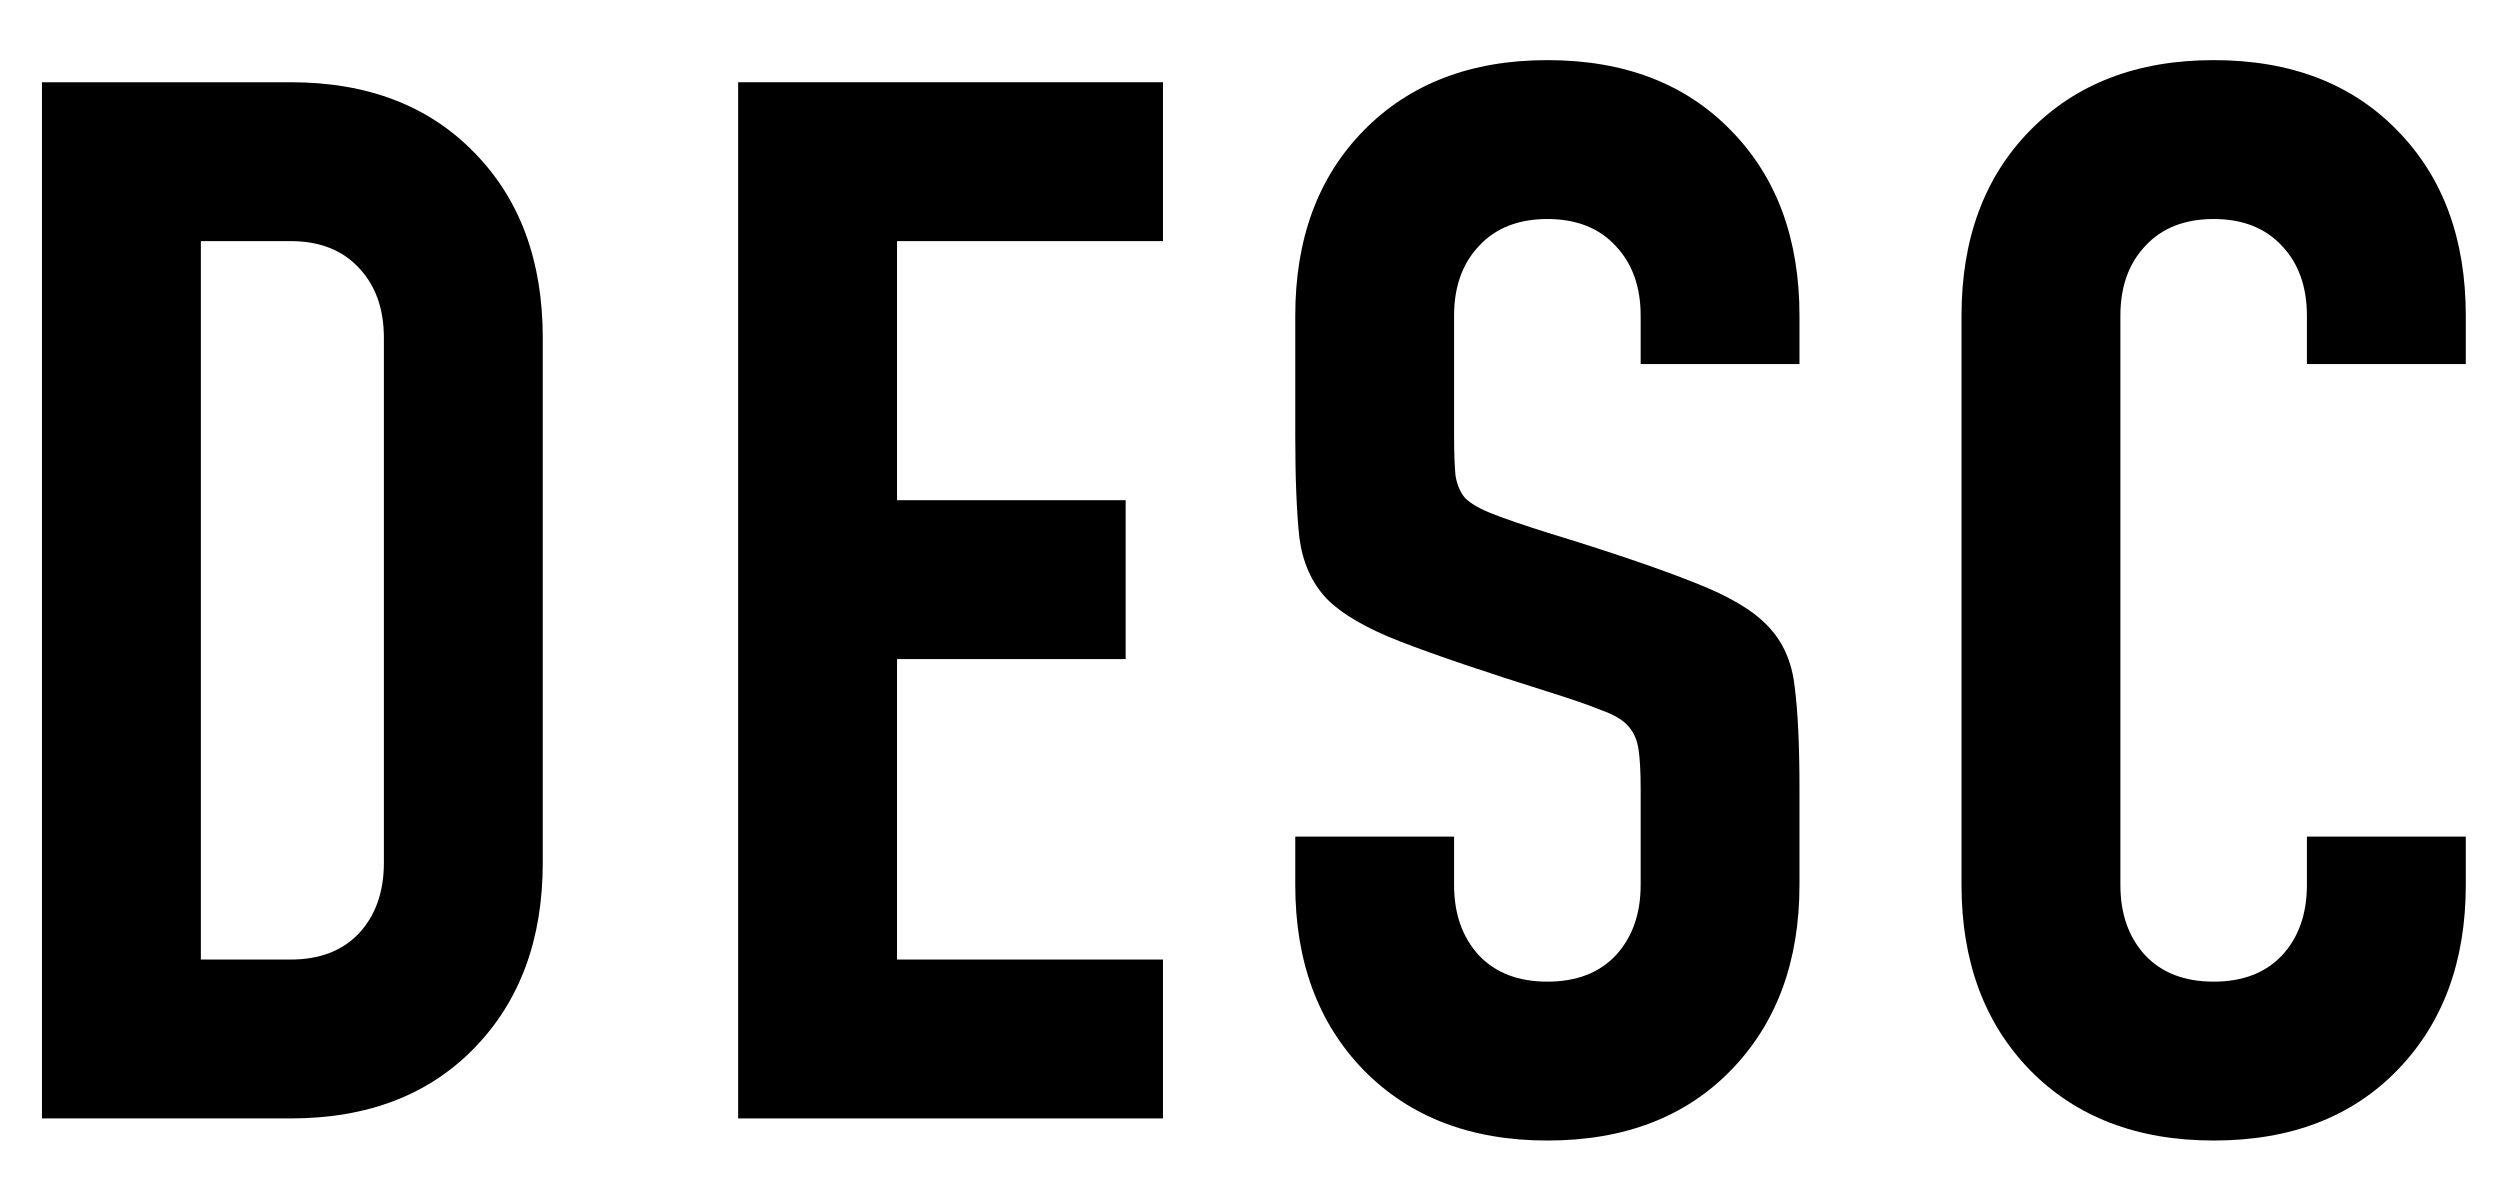 <svg xmlns="http://www.w3.org/2000/svg" width="38" height="18" viewBox="0 0 38 18" fill="none">
  <path d="M37.48 12.716V13.451C37.48 14.613 37.134 15.551 36.441 16.265C35.748 16.979 34.817 17.336 33.648 17.336C32.486 17.336 31.555 16.979 30.855 16.265C30.162 15.551 29.815 14.613 29.815 13.451V4.799C29.815 3.63 30.162 2.692 30.855 1.985C31.555 1.271 32.486 0.914 33.648 0.914C34.817 0.914 35.748 1.271 36.441 1.985C37.134 2.692 37.48 3.63 37.48 4.799V5.534H35.065V4.799C35.065 4.358 34.939 4.005 34.687 3.739C34.435 3.466 34.089 3.329 33.648 3.329C33.207 3.329 32.86 3.466 32.608 3.739C32.356 4.005 32.23 4.358 32.23 4.799V13.451C32.23 13.892 32.356 14.249 32.608 14.522C32.86 14.788 33.207 14.921 33.648 14.921C34.089 14.921 34.435 14.788 34.687 14.522C34.939 14.249 35.065 13.892 35.065 13.451V12.716H37.48Z" fill="black"/>
  <path d="M23.52 17.336C22.358 17.336 21.427 16.979 20.727 16.265C20.034 15.551 19.688 14.613 19.688 13.451V12.716H22.102V13.451C22.102 13.892 22.229 14.249 22.48 14.522C22.733 14.788 23.079 14.921 23.52 14.921C23.961 14.921 24.308 14.788 24.559 14.522C24.811 14.249 24.938 13.892 24.938 13.451V11.981C24.938 11.729 24.927 11.533 24.906 11.393C24.885 11.246 24.832 11.127 24.748 11.036C24.672 10.945 24.535 10.864 24.339 10.794C24.15 10.717 23.877 10.623 23.52 10.511C22.561 10.21 21.819 9.958 21.294 9.755C20.769 9.552 20.391 9.332 20.16 9.094C19.936 8.855 19.799 8.547 19.75 8.169C19.709 7.785 19.688 7.27 19.688 6.626V4.799C19.688 3.63 20.034 2.692 20.727 1.985C21.427 1.271 22.358 0.914 23.52 0.914C24.689 0.914 25.62 1.271 26.313 1.985C27.006 2.692 27.352 3.63 27.352 4.799V5.534H24.938V4.799C24.938 4.358 24.811 4.005 24.559 3.739C24.308 3.466 23.961 3.329 23.52 3.329C23.079 3.329 22.733 3.466 22.48 3.739C22.229 4.005 22.102 4.358 22.102 4.799V6.626C22.102 6.878 22.11 7.077 22.123 7.224C22.145 7.364 22.194 7.48 22.27 7.571C22.355 7.655 22.494 7.736 22.691 7.812C22.887 7.889 23.163 7.984 23.52 8.096C24.479 8.39 25.221 8.642 25.746 8.852C26.271 9.055 26.645 9.275 26.869 9.514C27.101 9.752 27.237 10.059 27.279 10.438C27.328 10.816 27.352 11.33 27.352 11.981V13.451C27.352 14.613 27.006 15.551 26.313 16.265C25.62 16.979 24.689 17.336 23.52 17.336Z" fill="black"/>
  <path d="M17.677 1.25V3.665H13.635V7.603H17.11V10.018H13.635V14.585H17.677V17H11.22V1.25H17.677Z" fill="black"/>
  <path d="M0.638 17V1.25H4.418C5.587 1.25 6.518 1.607 7.211 2.321C7.904 3.028 8.25 3.966 8.25 5.135V13.115C8.25 14.277 7.904 15.215 7.211 15.929C6.518 16.643 5.587 17 4.418 17H0.638ZM3.053 14.585H4.418C4.859 14.585 5.205 14.452 5.457 14.186C5.709 13.913 5.835 13.556 5.835 13.115V5.135C5.835 4.694 5.709 4.34 5.457 4.074C5.205 3.801 4.859 3.665 4.418 3.665H3.053V14.585Z" fill="black"/>
</svg>